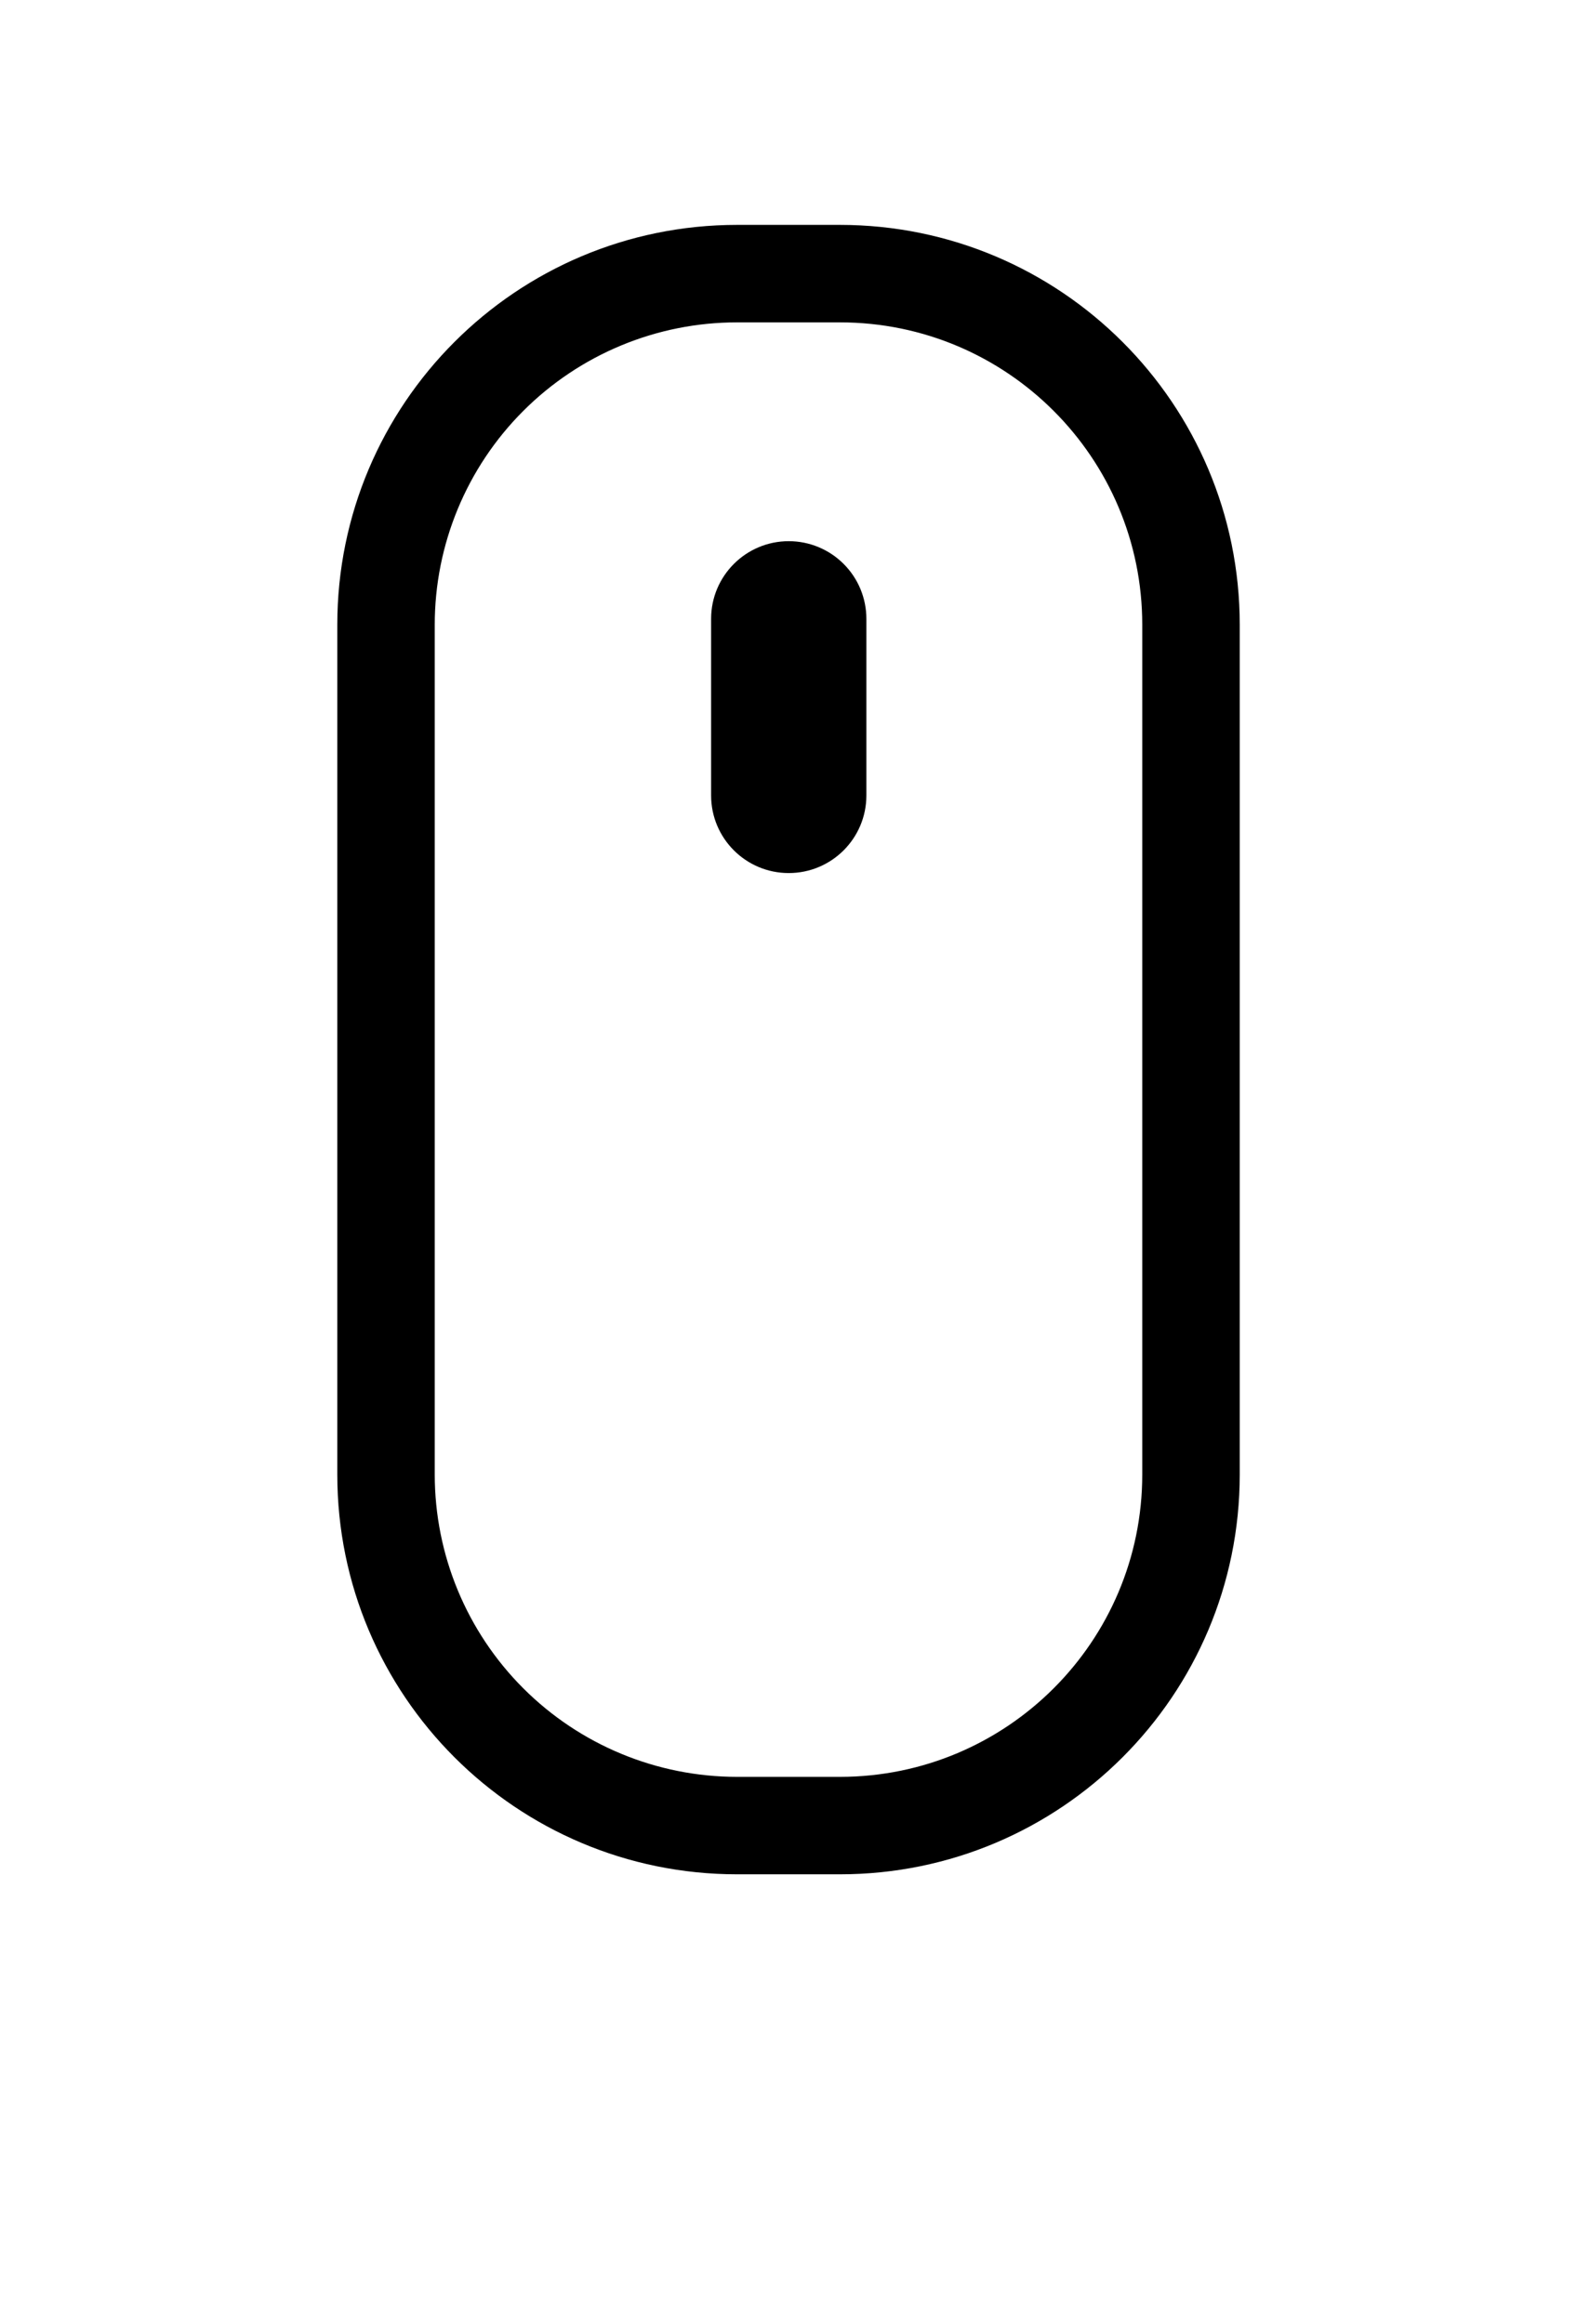<svg xmlns="http://www.w3.org/2000/svg" xmlns:xlink="http://www.w3.org/1999/xlink" id="eq84yprpb9lh1" viewBox="0 0 42.078 62.008" shape-rendering="geometricPrecision" text-rendering="geometricPrecision" width="42.078"  height="62.008" ><style><![CDATA[#eq84yprpb9lh6_to {animation: eq84yprpb9lh6_to__to 1000ms linear infinite normal forwards}@keyframes eq84yprpb9lh6_to__to { 0% {transform: translate(-649.36px,-269.33px);animation-timing-function: cubic-bezier(0.615,0.04,0.425,0.955)} 50% {transform: translate(-649.36px,-254.455px);animation-timing-function: cubic-bezier(0.615,0.04,0.425,0.955)} 100% {transform: translate(-649.36px,-269.33px)} }]]></style><g id="eq84yprpb9lh2" transform="matrix(1 0 0 1 -599.775 -227.333)"><g id="eq84yprpb9lh3" transform="matrix(1 0 0 1 599.78 227.33)"><path id="eq84yprpb9lh4" d="M622.186,233.333L619.443,233.333C613.552,233.333,608.776,238.109,608.775,244L608.775,266.676C608.776,272.567,613.552,277.342,619.443,277.341L622.186,277.341C628.077,277.341,632.852,272.567,632.854,266.676L632.854,244C632.852,238.109,628.077,233.335,622.186,233.333ZM630.253,266.675C630.252,271.13,626.641,274.74,622.186,274.741L619.443,274.741C617.303,274.741,615.252,273.892,613.738,272.379C612.225,270.866,611.375,268.815,611.375,266.675L611.375,244C611.375,241.86,612.225,239.808,613.738,238.296C615.251,236.783,617.303,235.933,619.443,235.934L622.186,235.934C626.641,235.934,630.252,239.545,630.253,244Z" transform="matrix(1 0 0 1 -599.78 -227.33)" fill="#000000" stroke="none" stroke-width="1"/></g><g id="eq84yprpb9lh5" transform="matrix(1 0 0 1 599.78 227.33)"><g id="eq84yprpb9lh6_to" transform="translate(-649.36,-269.33)"><path id="eq84yprpb9lh6" d="M670.4,283.772C669.256,283.773,668.329,284.7,668.329,285.844L668.329,290.556C668.329,291.7,669.256,292.627,670.4,292.627C671.545,292.627,672.472,291.7,672.472,290.556L672.472,285.844C672.472,285.294,672.254,284.767,671.865,284.379C671.477,283.99,670.95,283.772,670.4,283.772Z" transform="translate(0,0)" fill="#000000" stroke="none" stroke-width="1"/></g></g></g></svg>